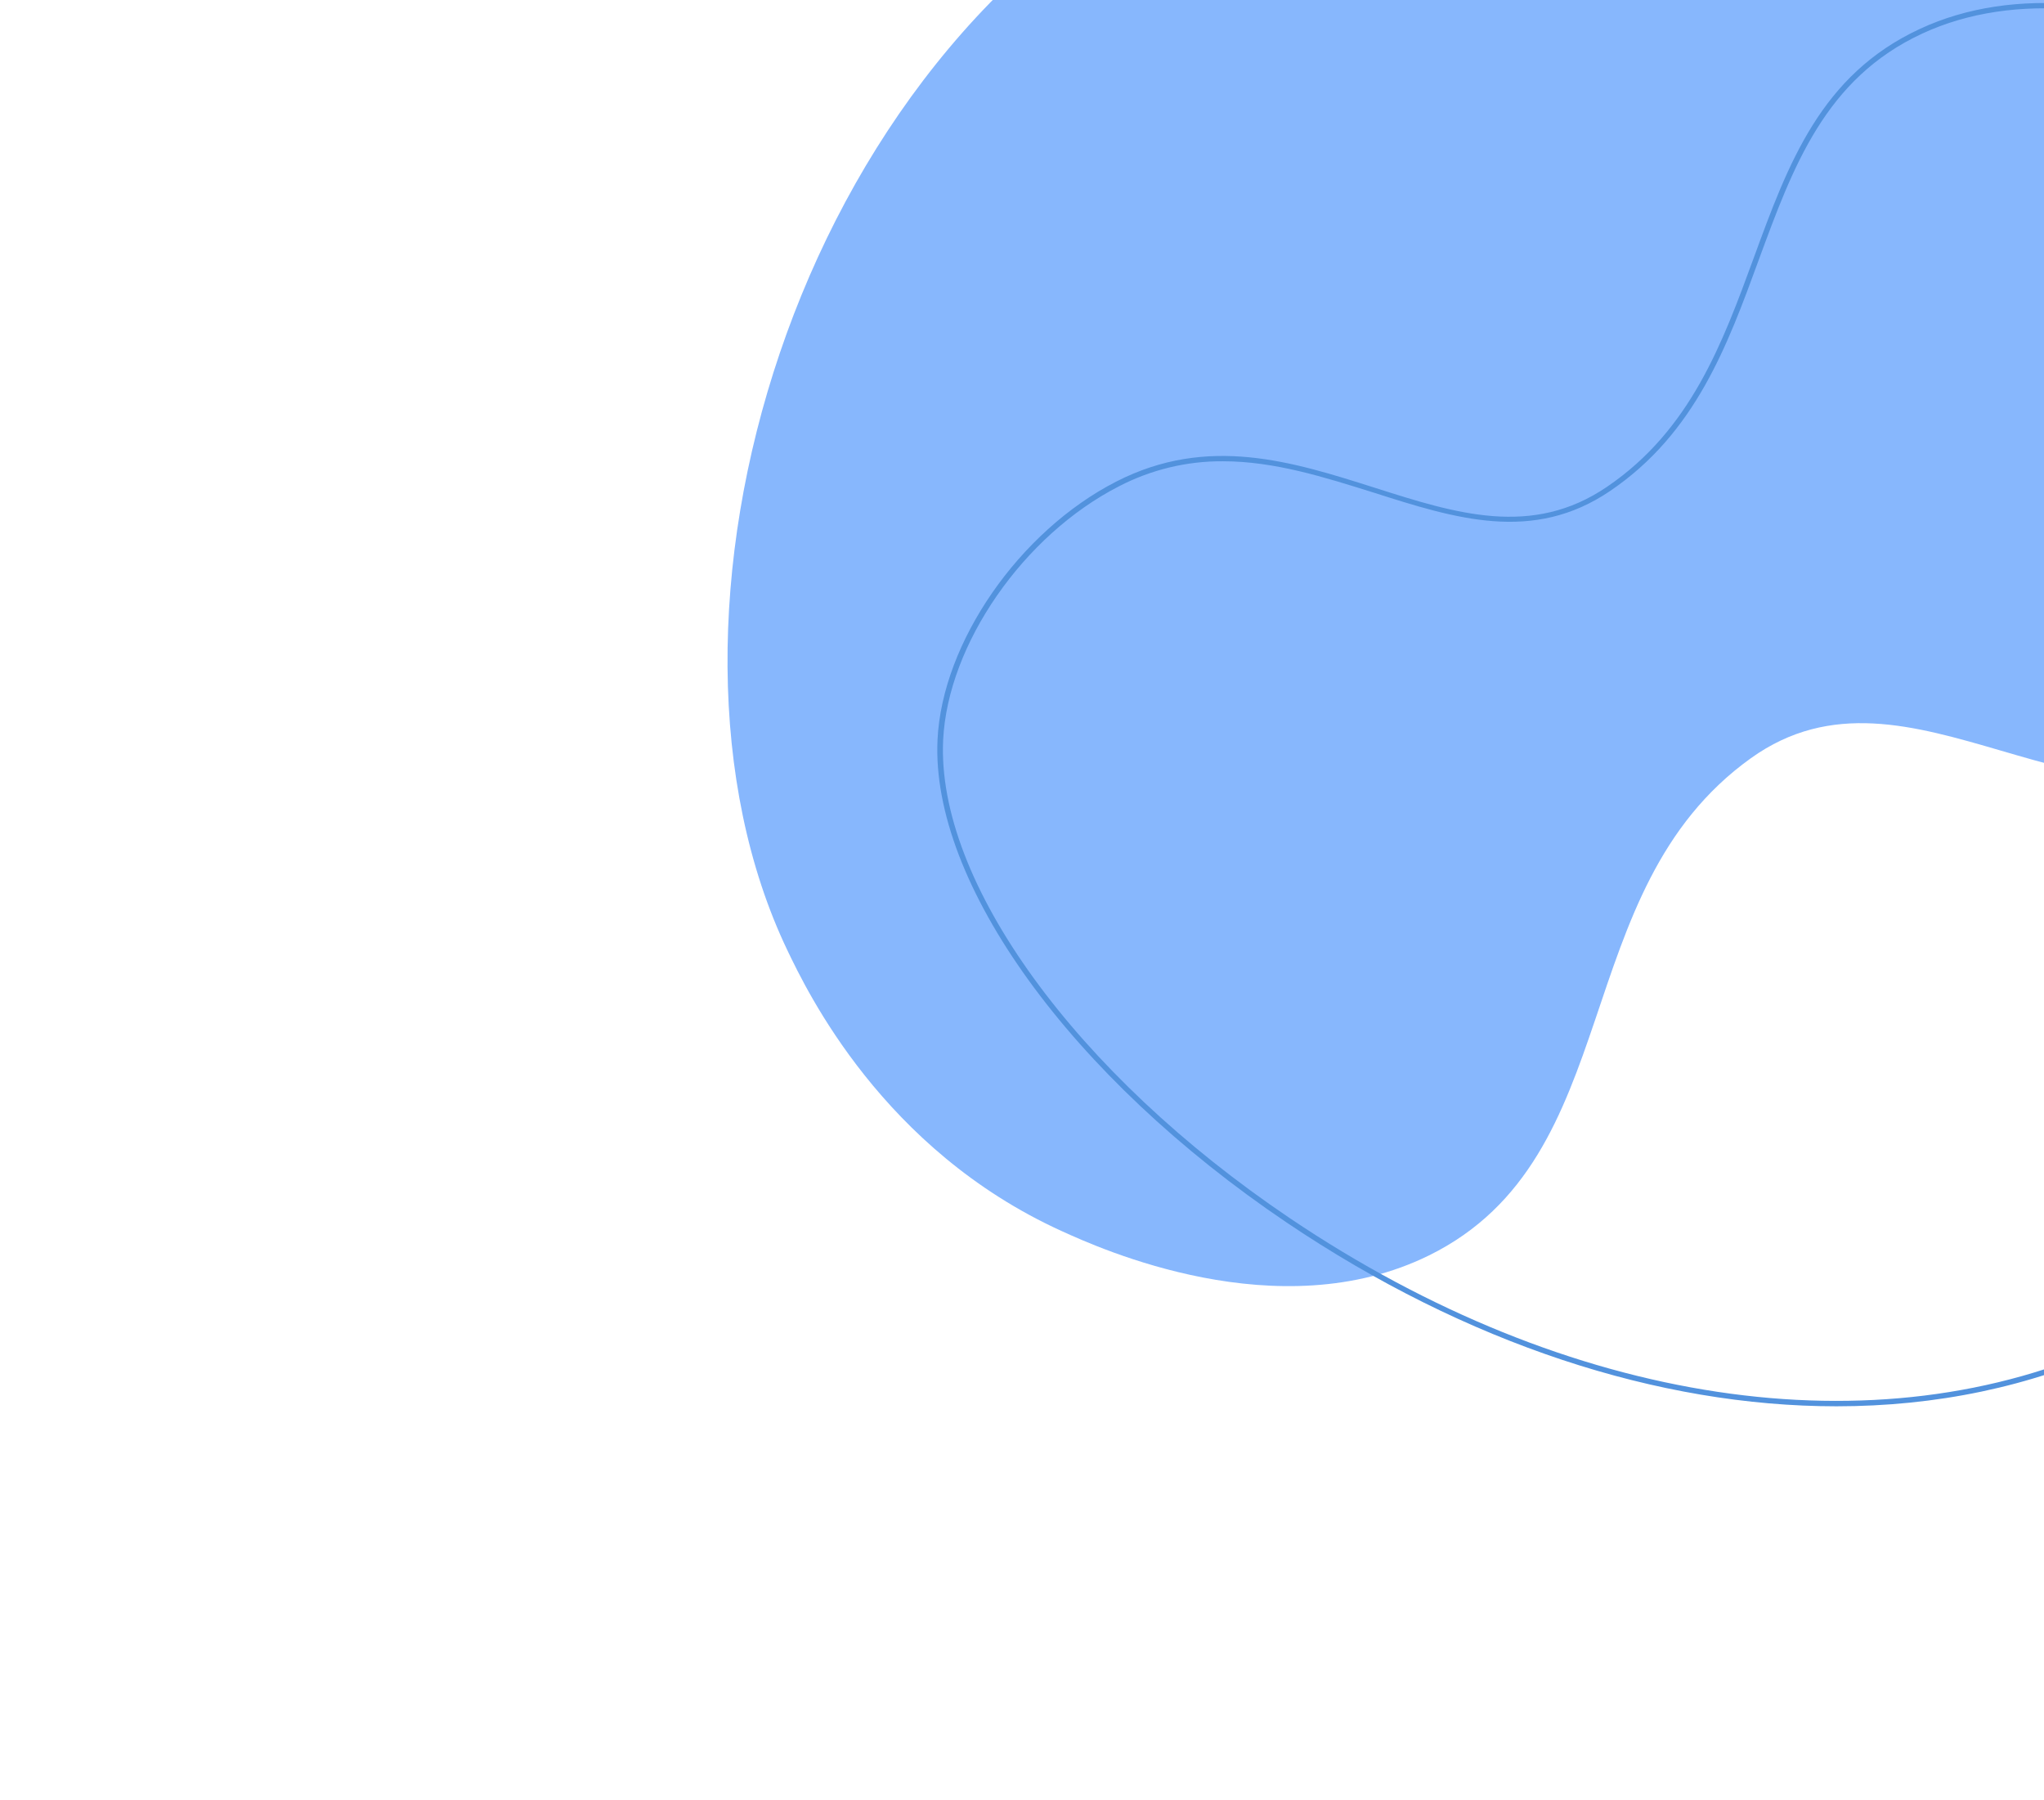 <?xml version="1.0" encoding="utf-8"?>
<!-- Generator: Adobe Illustrator 22.1.0, SVG Export Plug-In . SVG Version: 6.00 Build 0)  -->
<svg version="1.1" id="Capa_1" xmlns="http://www.w3.org/2000/svg" xmlns:xlink="http://www.w3.org/1999/xlink" x="0px" y="0px"
	 viewBox="0 0 872.3 768" style="enable-background:new 0 0 872.3 768;" xml:space="preserve">
<style type="text/css">
	.st0{fill:#87B7FD;}
	.st1{fill:#5292DD;}
</style>
<title>home-bg</title>
<g id="Capa_2_1_">
	<g id="Capa_1-2">
		<path class="st0" d="M336,405.4c8.4,17.5,40.7,85.1,117,119.8c16.2,7.4,92.6,42.1,156.9,10.4c85.1-42,58.1-155.4,137.3-212.1
			c68.1-48.8,142.1,41.3,223.9-3.2c42.7-23.3,76.8-73.6,77.9-118.6c3.4-140.5-311-376.6-542.3-262.3
			C338.1,22.4,268.5,264.2,336,405.4z"/>
		<path class="st1" d="M783.7,600c-75.9,0-157.9-26.7-234.6-78.4c-92.1-62.1-151.9-144.9-149-206c2-41.5,34.8-88.9,76.2-110.1
			c39.2-20.1,75.4-8.5,110.4,2.6c34.5,11,67.1,21.4,99.1-0.4c35.8-24.3,49.4-61.6,62.6-97.6c14.7-40.2,28.6-78.2,71-97.8
			C859-6.1,911.4-1.3,967,25.6c32.4,15.7,77.3,48.5,107.2,115.4l0,0c29.2,65.3,28.2,154.8-2.9,239.4c-32.8,89.2-94,160-168.1,194.3
			C866.6,591.7,826.1,600,783.7,600z M521.9,196.8c-15.5-0.1-30.7,3.6-44.4,10.7c-40.8,20.9-73,67.4-75,108.2
			c-2.9,60.4,56.5,142.4,147.9,204c118.9,80.1,250.5,99.9,351.8,52.9c73.5-34.1,134.3-104.4,166.9-193.1c30.9-84,32-172.9,3-237.7
			l0,0C1042.4,75.6,998,43.2,965.9,27.6C911,1,859.3-3.7,820.4,14.3c-41.5,19.2-55.2,56.8-69.8,96.5c-13.3,36.4-27,74-63.5,98.7
			c-32.9,22.3-66,11.8-101.1,0.6C565.2,203.6,543.9,196.8,521.9,196.8z"/>
	</g>
</g>
</svg>
